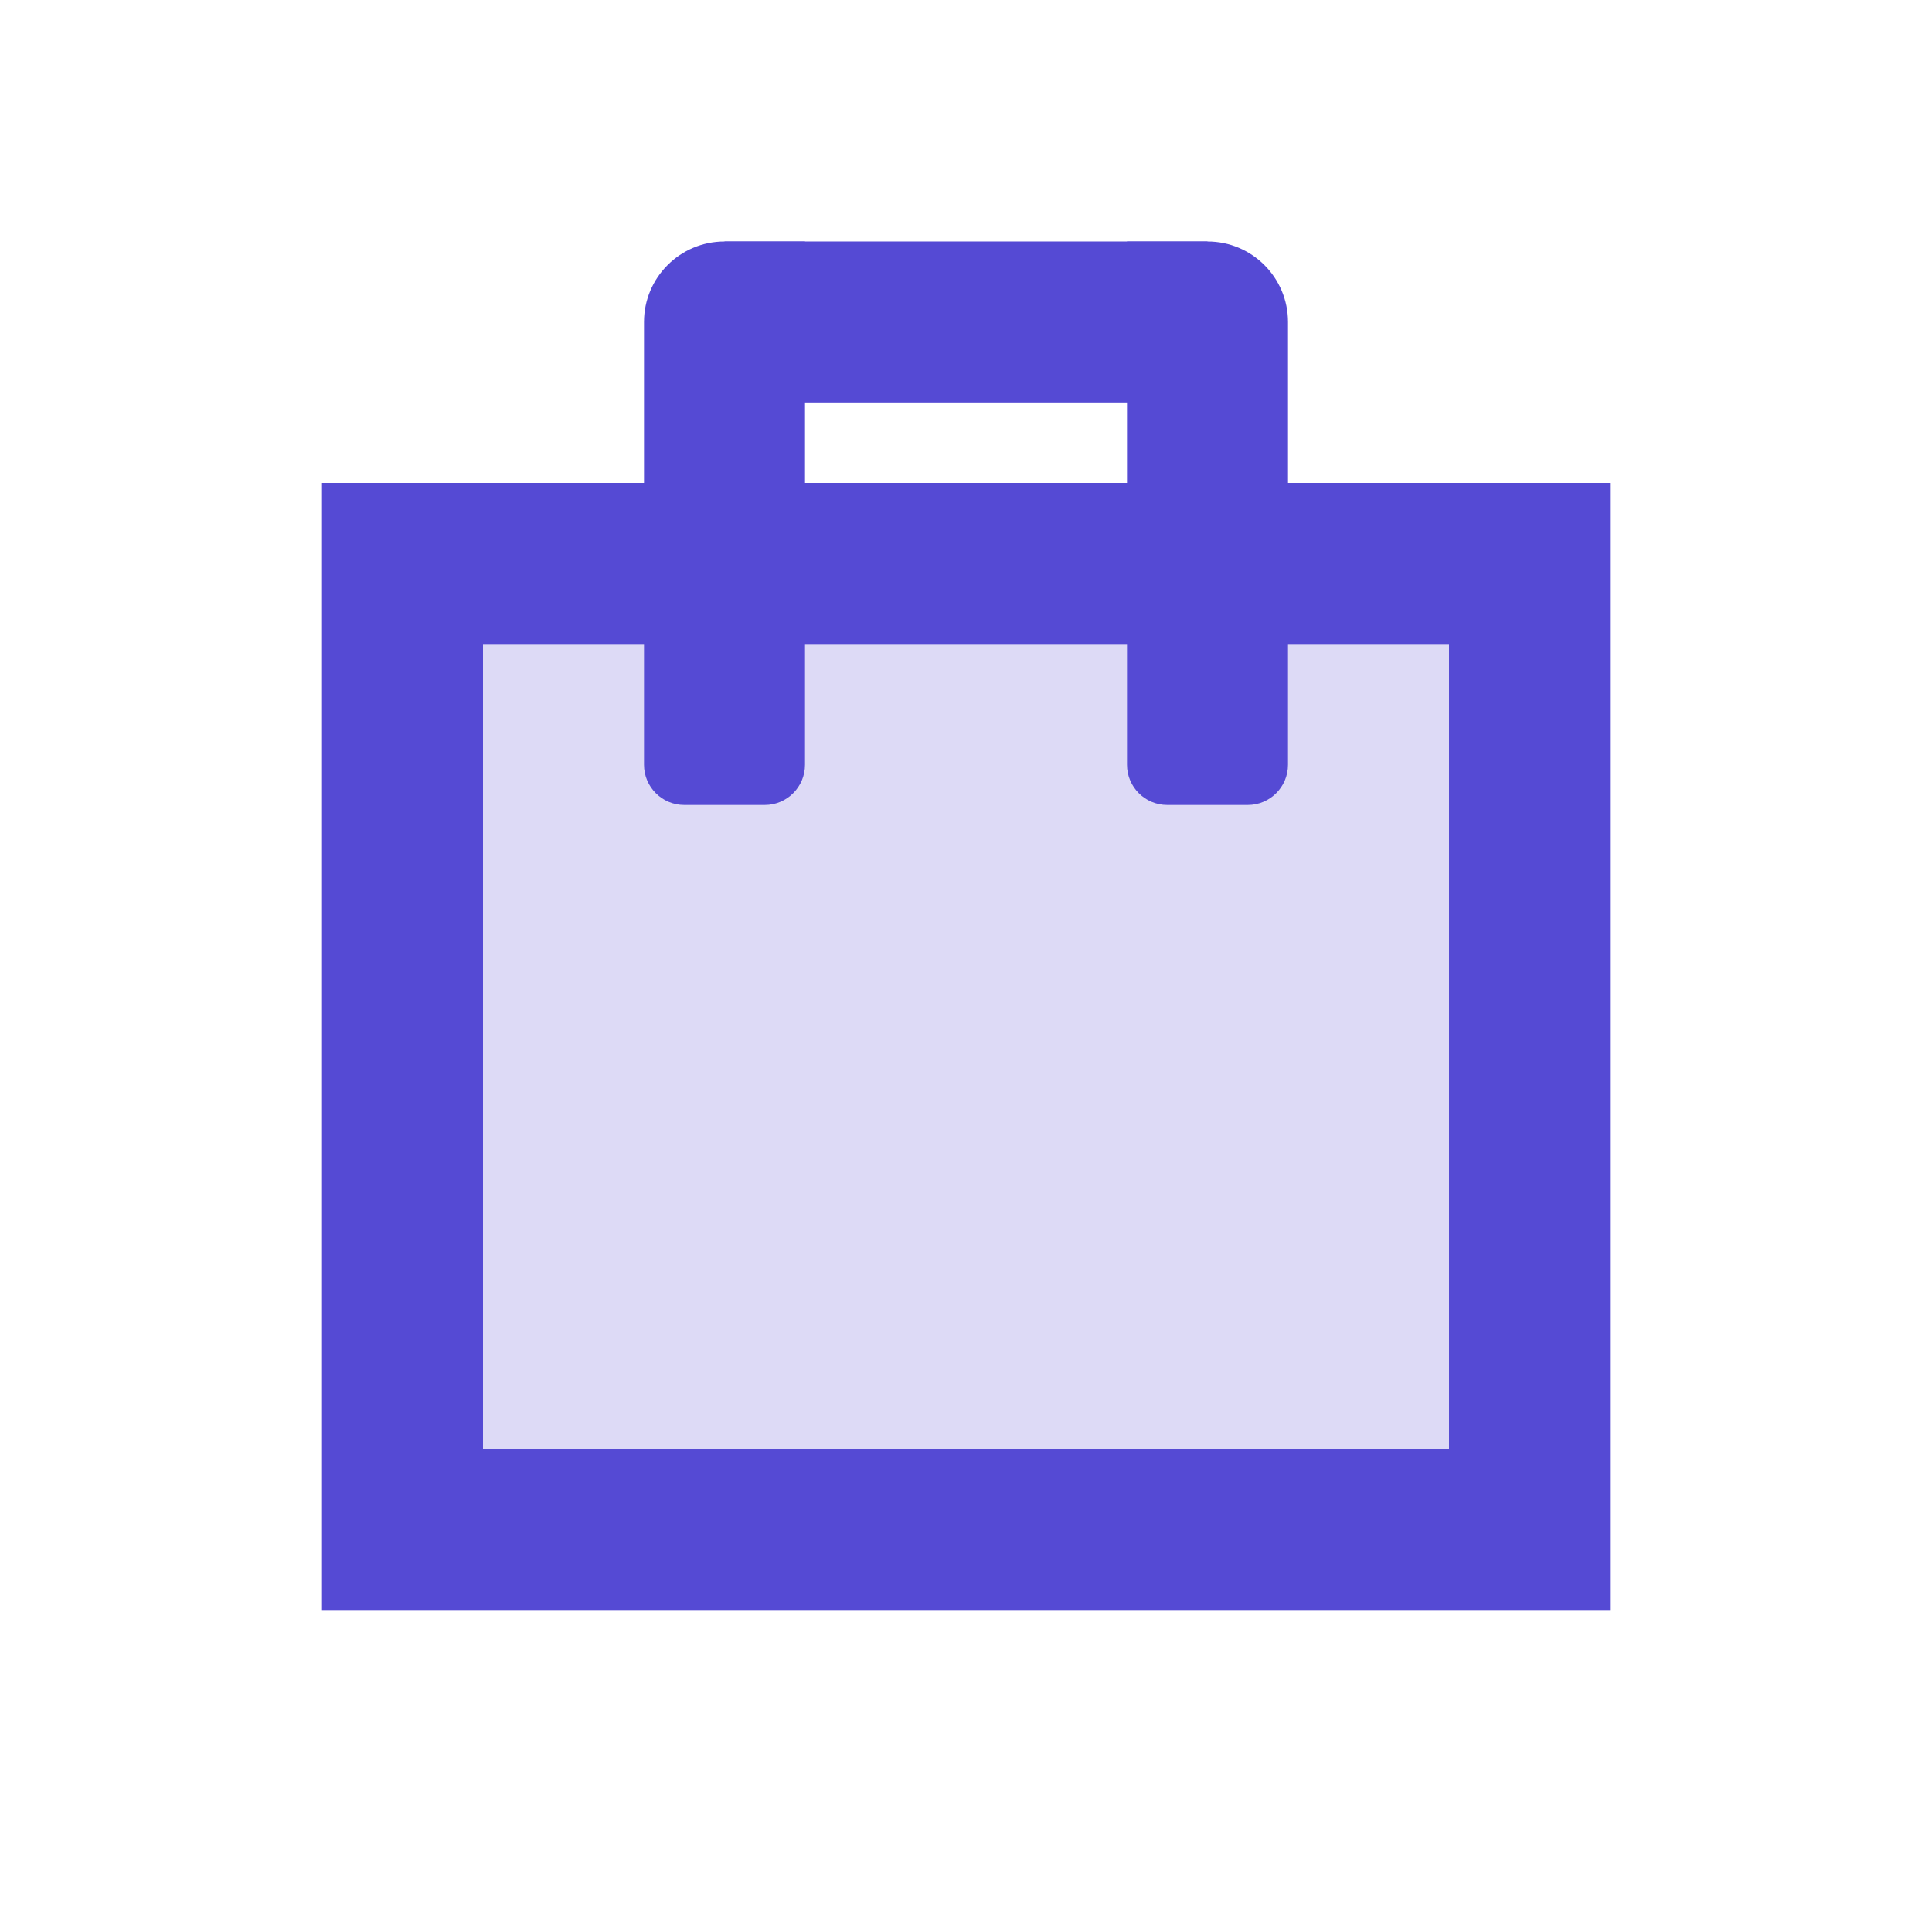 <svg width="24" height="24" viewBox="0 0 24 24" fill="none" xmlns="http://www.w3.org/2000/svg">
<path d="M5 7H19V19L5 19V7Z" fill="#554AD4" fill-opacity="0.2" stroke="#554AD4" stroke-width="2"/>
<path d="M8 4C8 3.448 8.448 3 9 3H10V9.5C10 9.776 9.776 10 9.5 10H8.5C8.224 10 8 9.776 8 9.5V4Z" fill="#554AD4"/>
<rect x="9" y="3" width="6" height="2" fill="#554AD4"/>
<path d="M14 3H15C15.552 3 16 3.448 16 4V9.5C16 9.776 15.776 10 15.5 10H14.5C14.224 10 14 9.776 14 9.5V3Z" fill="#554AD4"/>
</svg>
